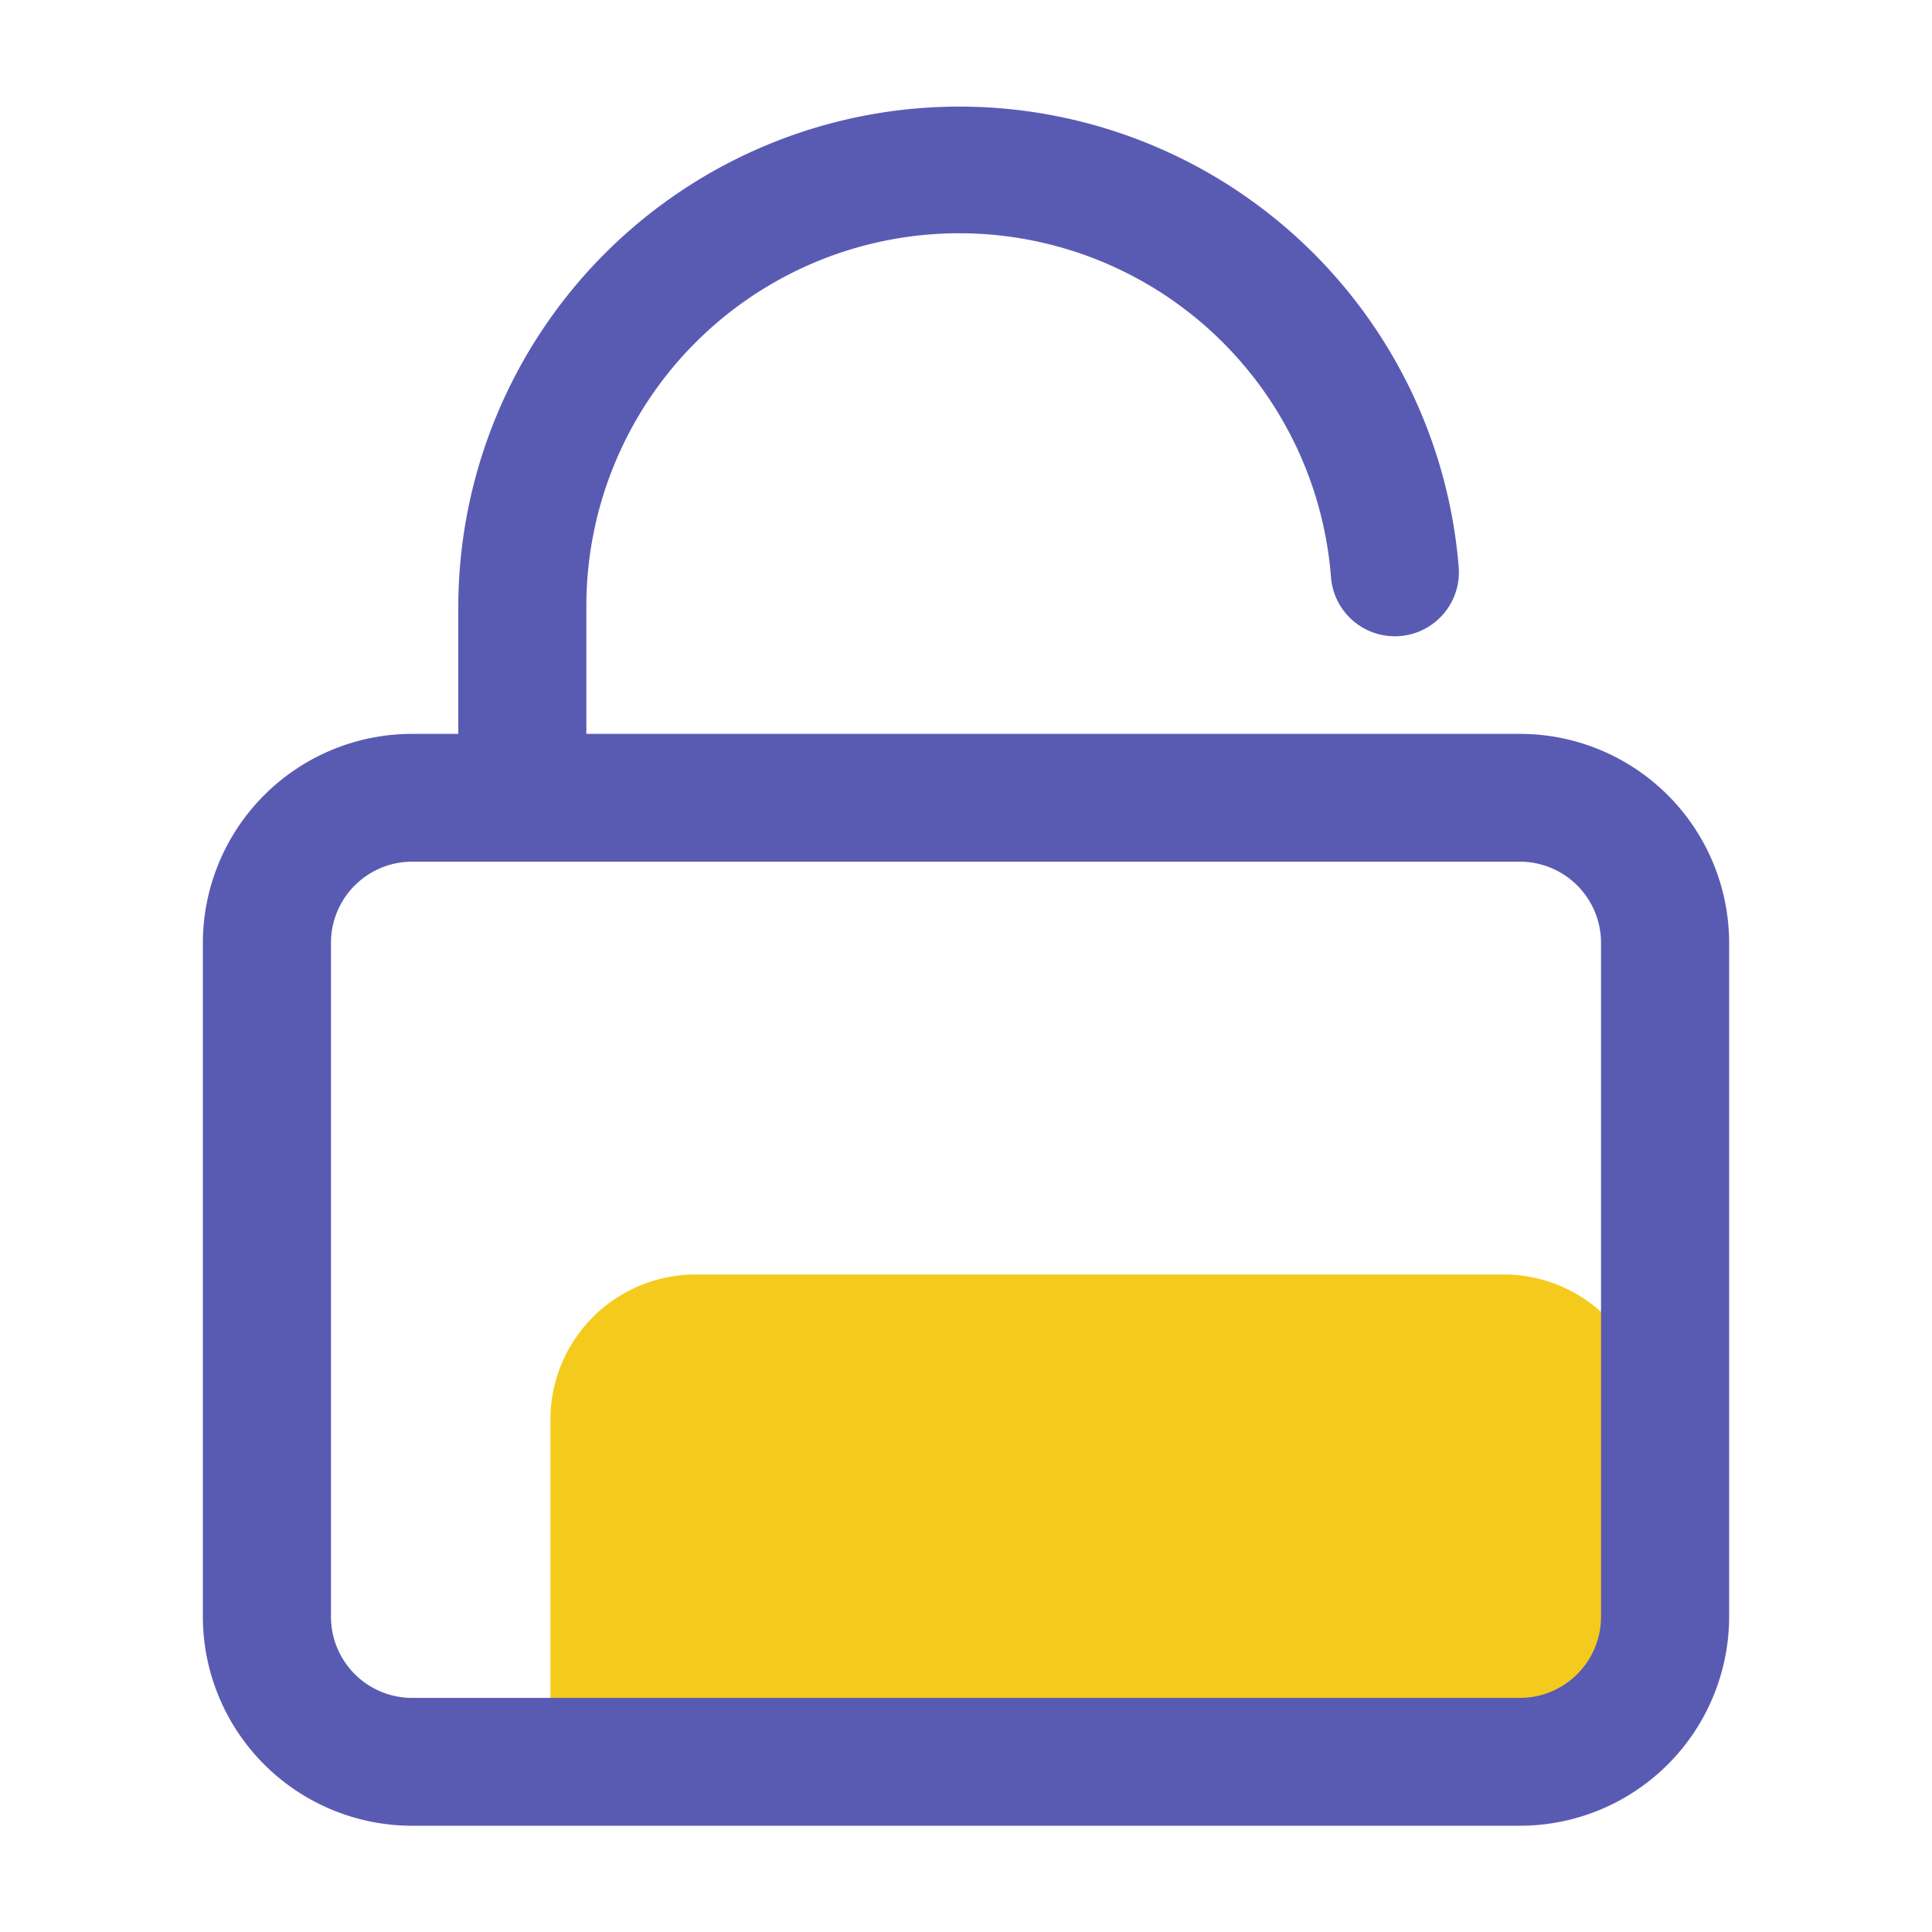 <?xml version="1.0" standalone="no"?><!DOCTYPE svg PUBLIC "-//W3C//DTD SVG 1.1//EN" "http://www.w3.org/Graphics/SVG/1.1/DTD/svg11.dtd"><svg t="1608091471074" class="icon" viewBox="0 0 1024 1024" version="1.1" xmlns="http://www.w3.org/2000/svg" p-id="20151" xmlns:xlink="http://www.w3.org/1999/xlink" width="200" height="200"><defs><style type="text/css"></style></defs><path d="M796.989 675.512H368.742a76.974 76.974 0 0 0-77.005 76.938v191.585h505.252a76.974 76.974 0 0 0 77.005-76.938v-114.647a76.974 76.974 0 0 0-77.005-76.938z" fill="#F4CA1C" p-id="20152"></path><path d="M805.535 388.966H310.784V321.29a197.632 197.632 0 0 1 394.68-15.206 33.951 33.951 0 0 0 67.707-5.12 265.554 265.554 0 0 0-530.268 20.326V388.966h-24.438A110.956 110.956 0 0 0 107.52 499.676v357.299A110.956 110.956 0 0 0 218.465 967.68h587.069A110.956 110.956 0 0 0 916.48 856.975V499.676a110.956 110.956 0 0 0-110.945-110.71z m43.044 468.009a43.044 43.044 0 0 1-43.044 42.947H218.465a43.044 43.044 0 0 1-43.044-42.947V499.676a43.044 43.044 0 0 1 43.044-42.972h587.069a43.044 43.044 0 0 1 43.044 42.947v357.299z" fill="#595BB3" p-id="20153"></path></svg>